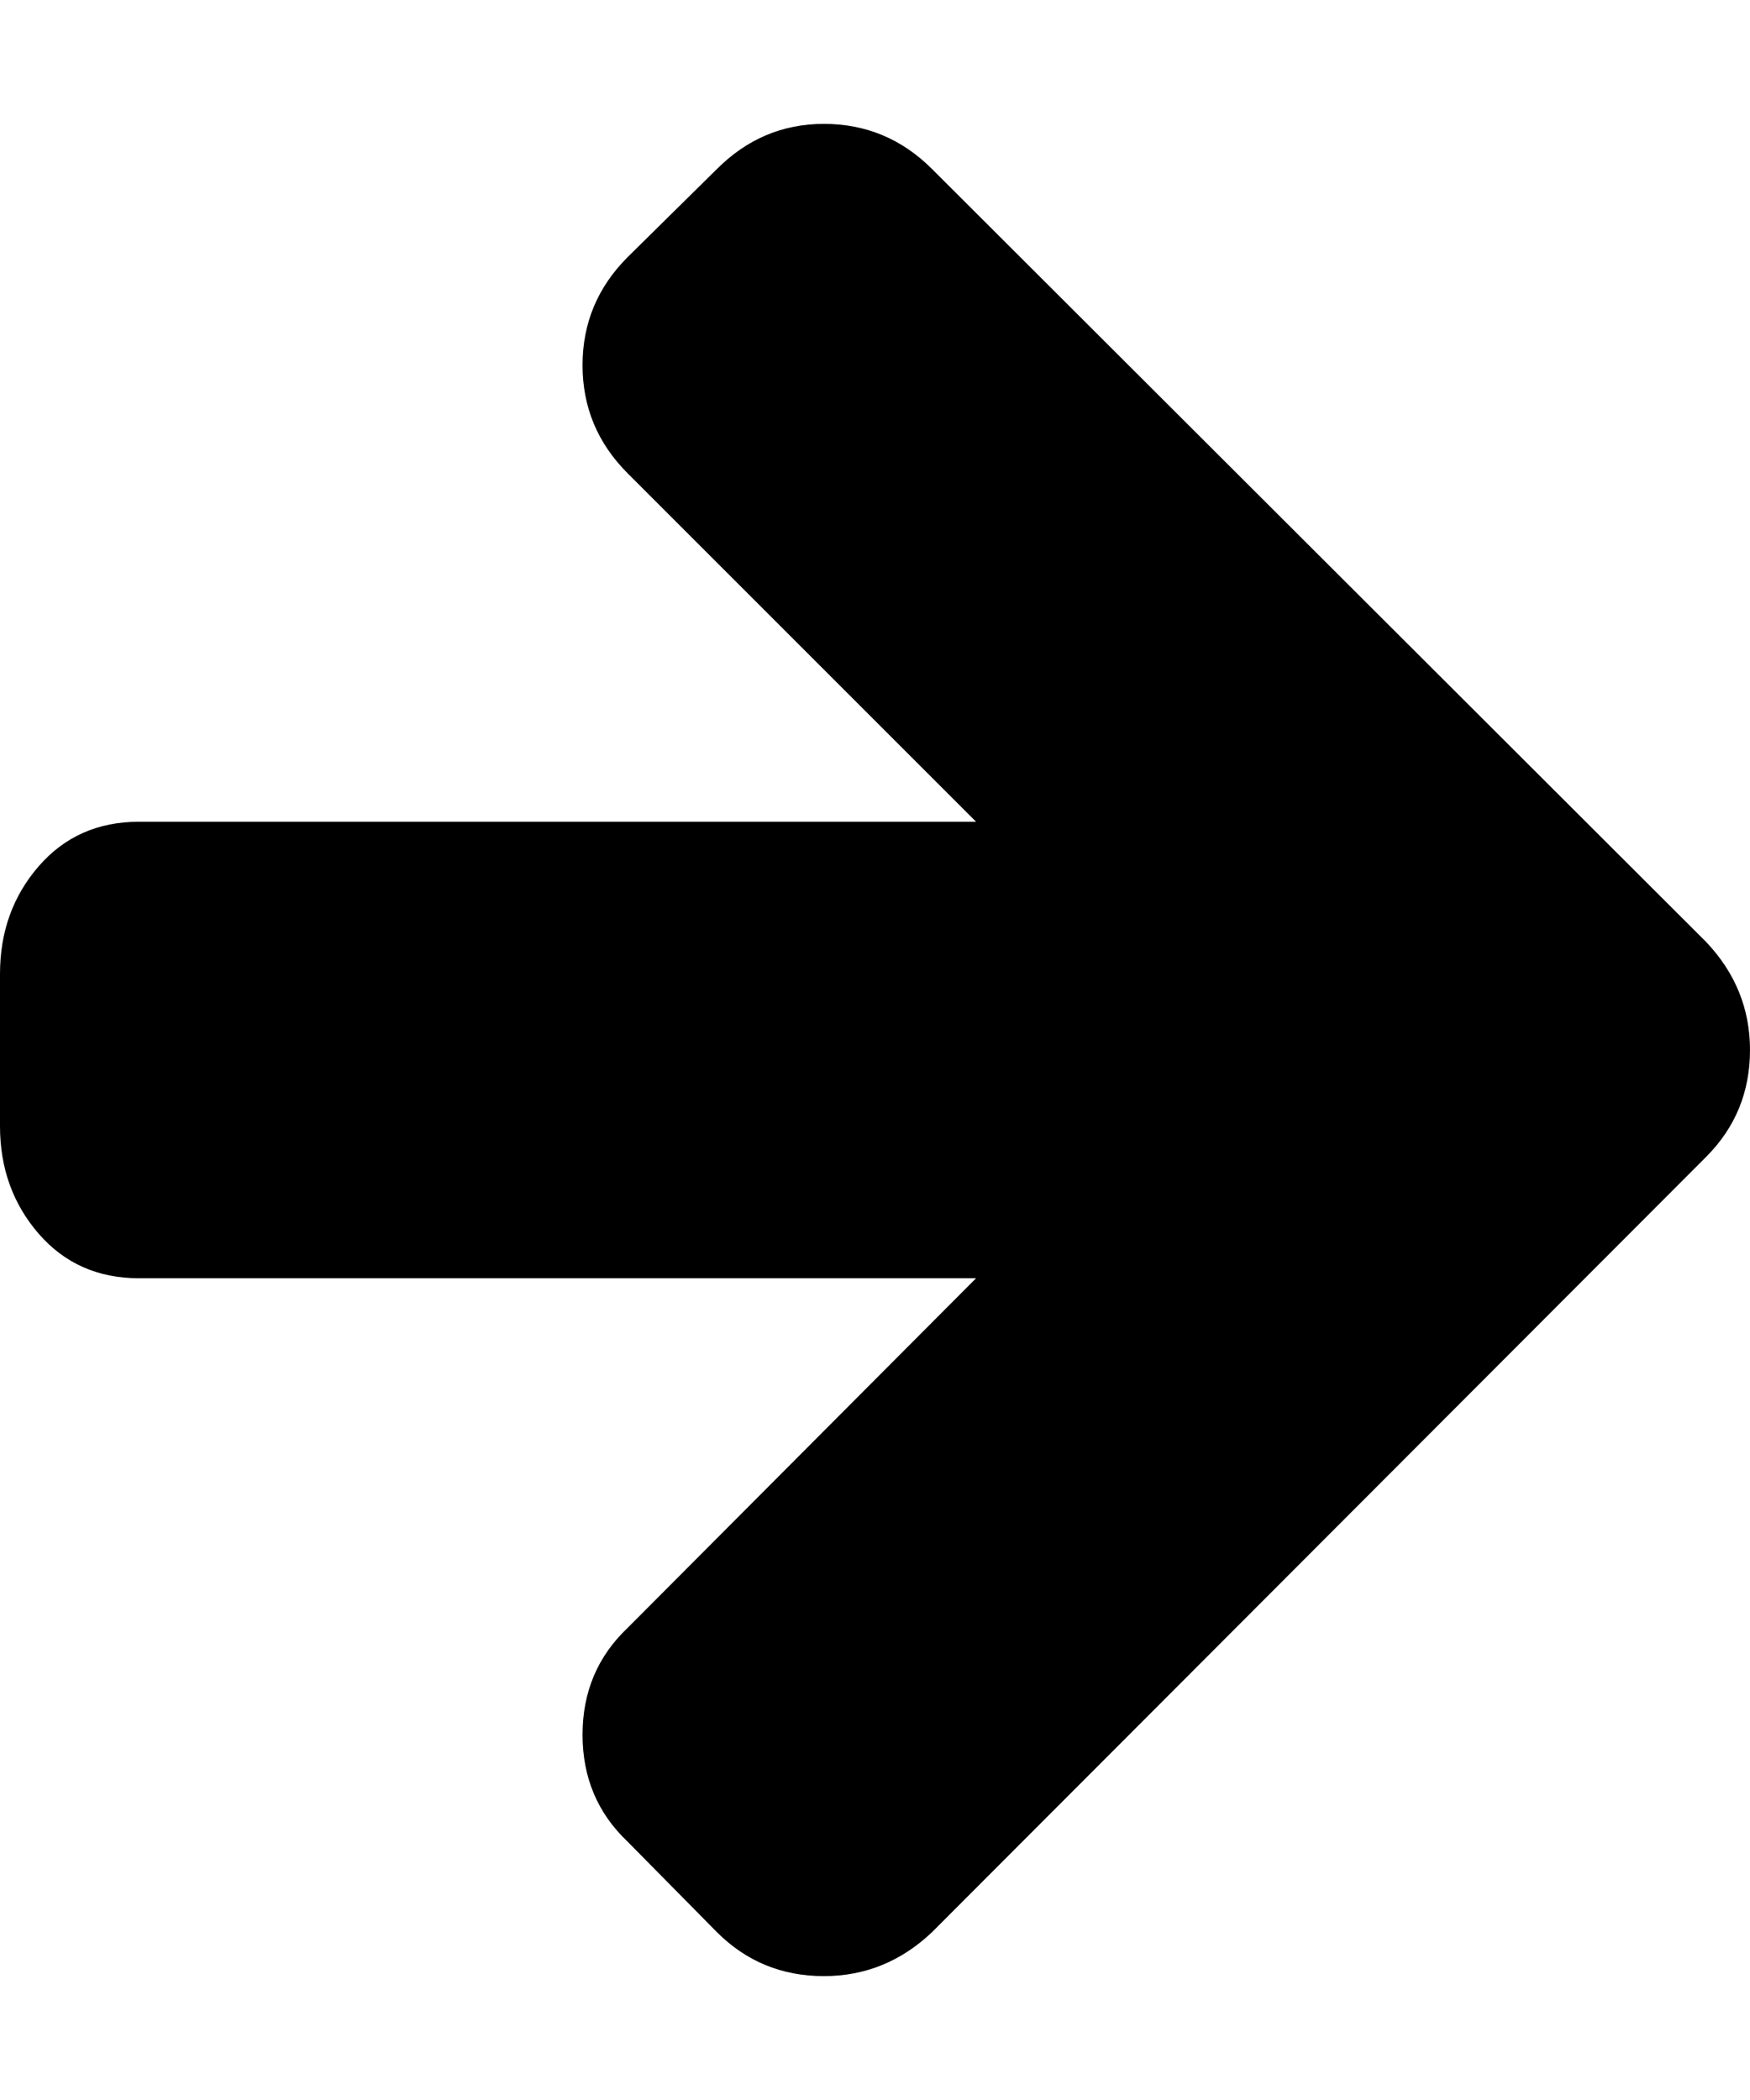<svg xmlns="http://www.w3.org/2000/svg" width="10" height="12" viewBox="0 0 1472 1600" style="-ms-transform:rotate(360deg);-webkit-transform:rotate(360deg)" transform="rotate(360)"><path d="M0 736v128q0 53 32.5 90.5T117 992h704l-293 294q-38 36-38 90t38 90l75 76q37 37 90 37 52 0 91-37l651-652q37-37 37-90 0-52-37-91L784 59q-38-38-91-38-52 0-90 38l-75 74q-38 38-38 91t38 91l293 293H117q-52 0-84.5 37.5T0 736z"/><path fill="rgba(0, 0, 0, 0)" d="M0 0h1472v1600H0z"/></svg>